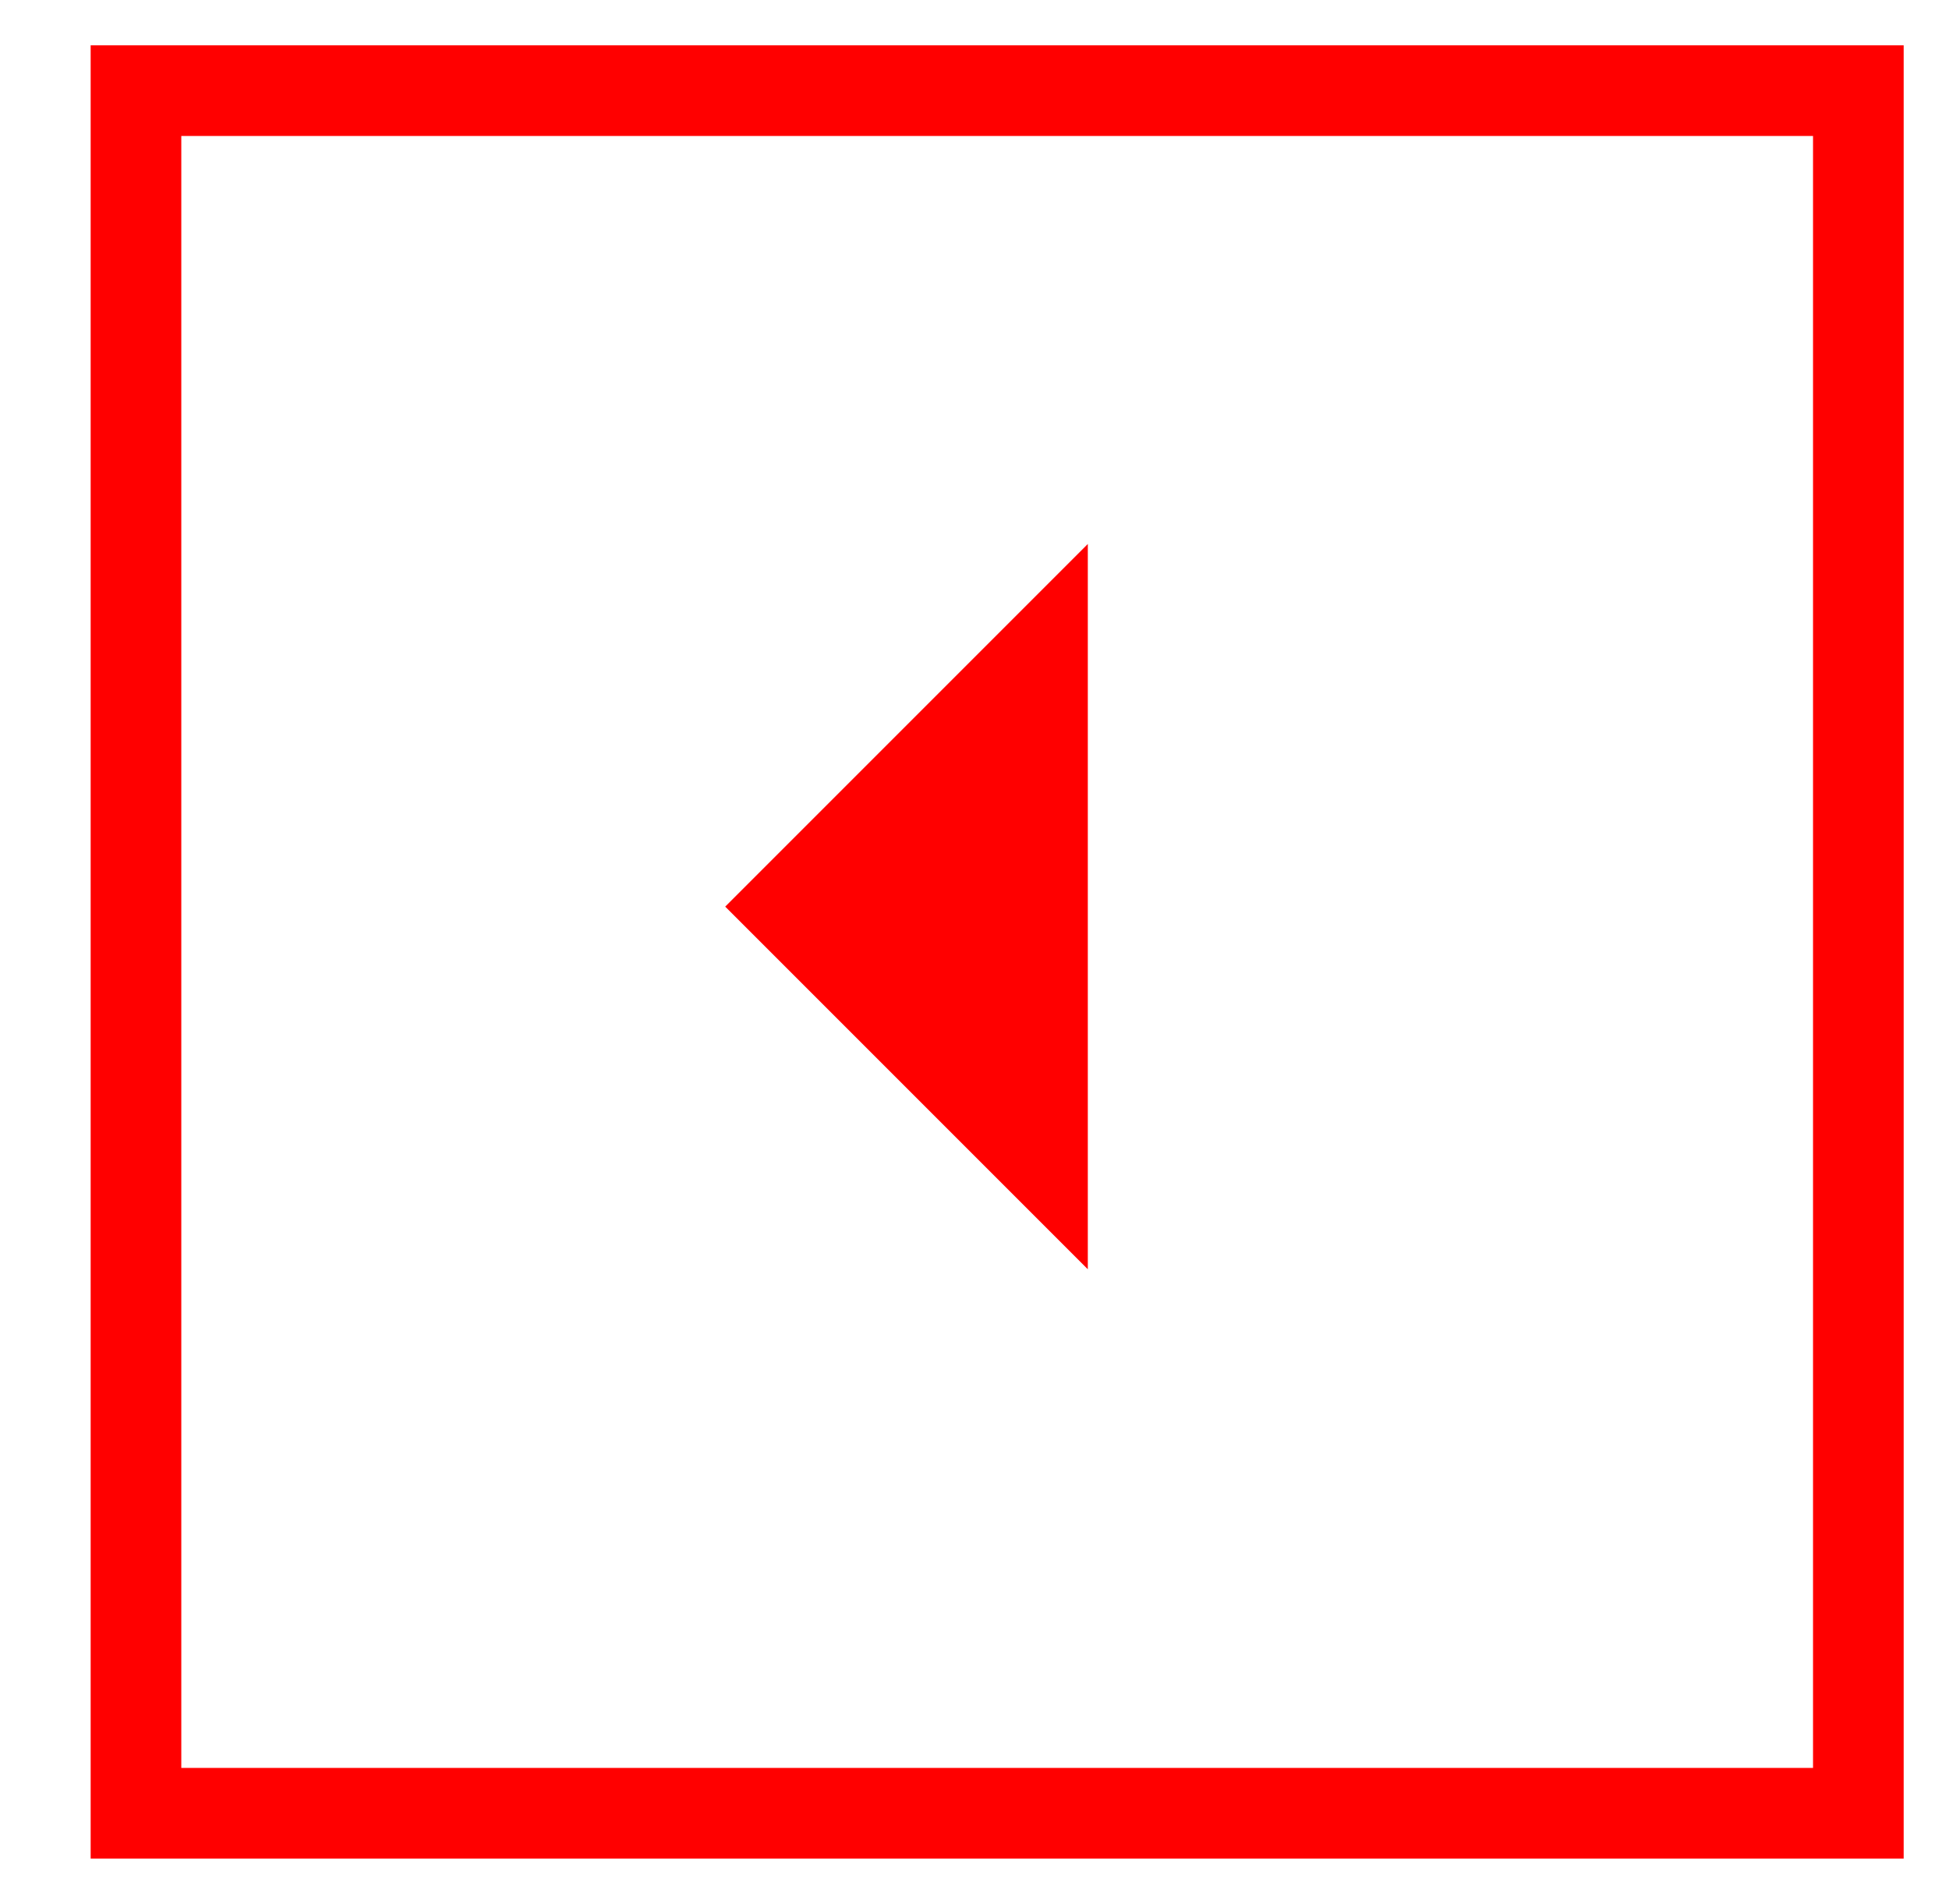 <svg xmlns="http://www.w3.org/2000/svg" xmlns:xlink="http://www.w3.org/1999/xlink" width="43" height="42" viewBox="0 0 43 42"><defs><path id="7qwra" d="M801 11907v-40h40v40z"/><path id="7qwrc" d="M823 11894l-8-8 8-8z"/><clipPath id="7qwrb"><use fill="#fff" xlink:href="#7qwra"/></clipPath></defs><g><g transform="translate(-799 -11866)"><g><use fill="#fff" fill-opacity="0" stroke="red" stroke-miterlimit="50" stroke-width="4" clip-path="url(&quot;#7qwrb&quot;)" xlink:href="#7qwra"/></g><g><use fill="red" xlink:href="#7qwrc"/></g></g></g></svg>